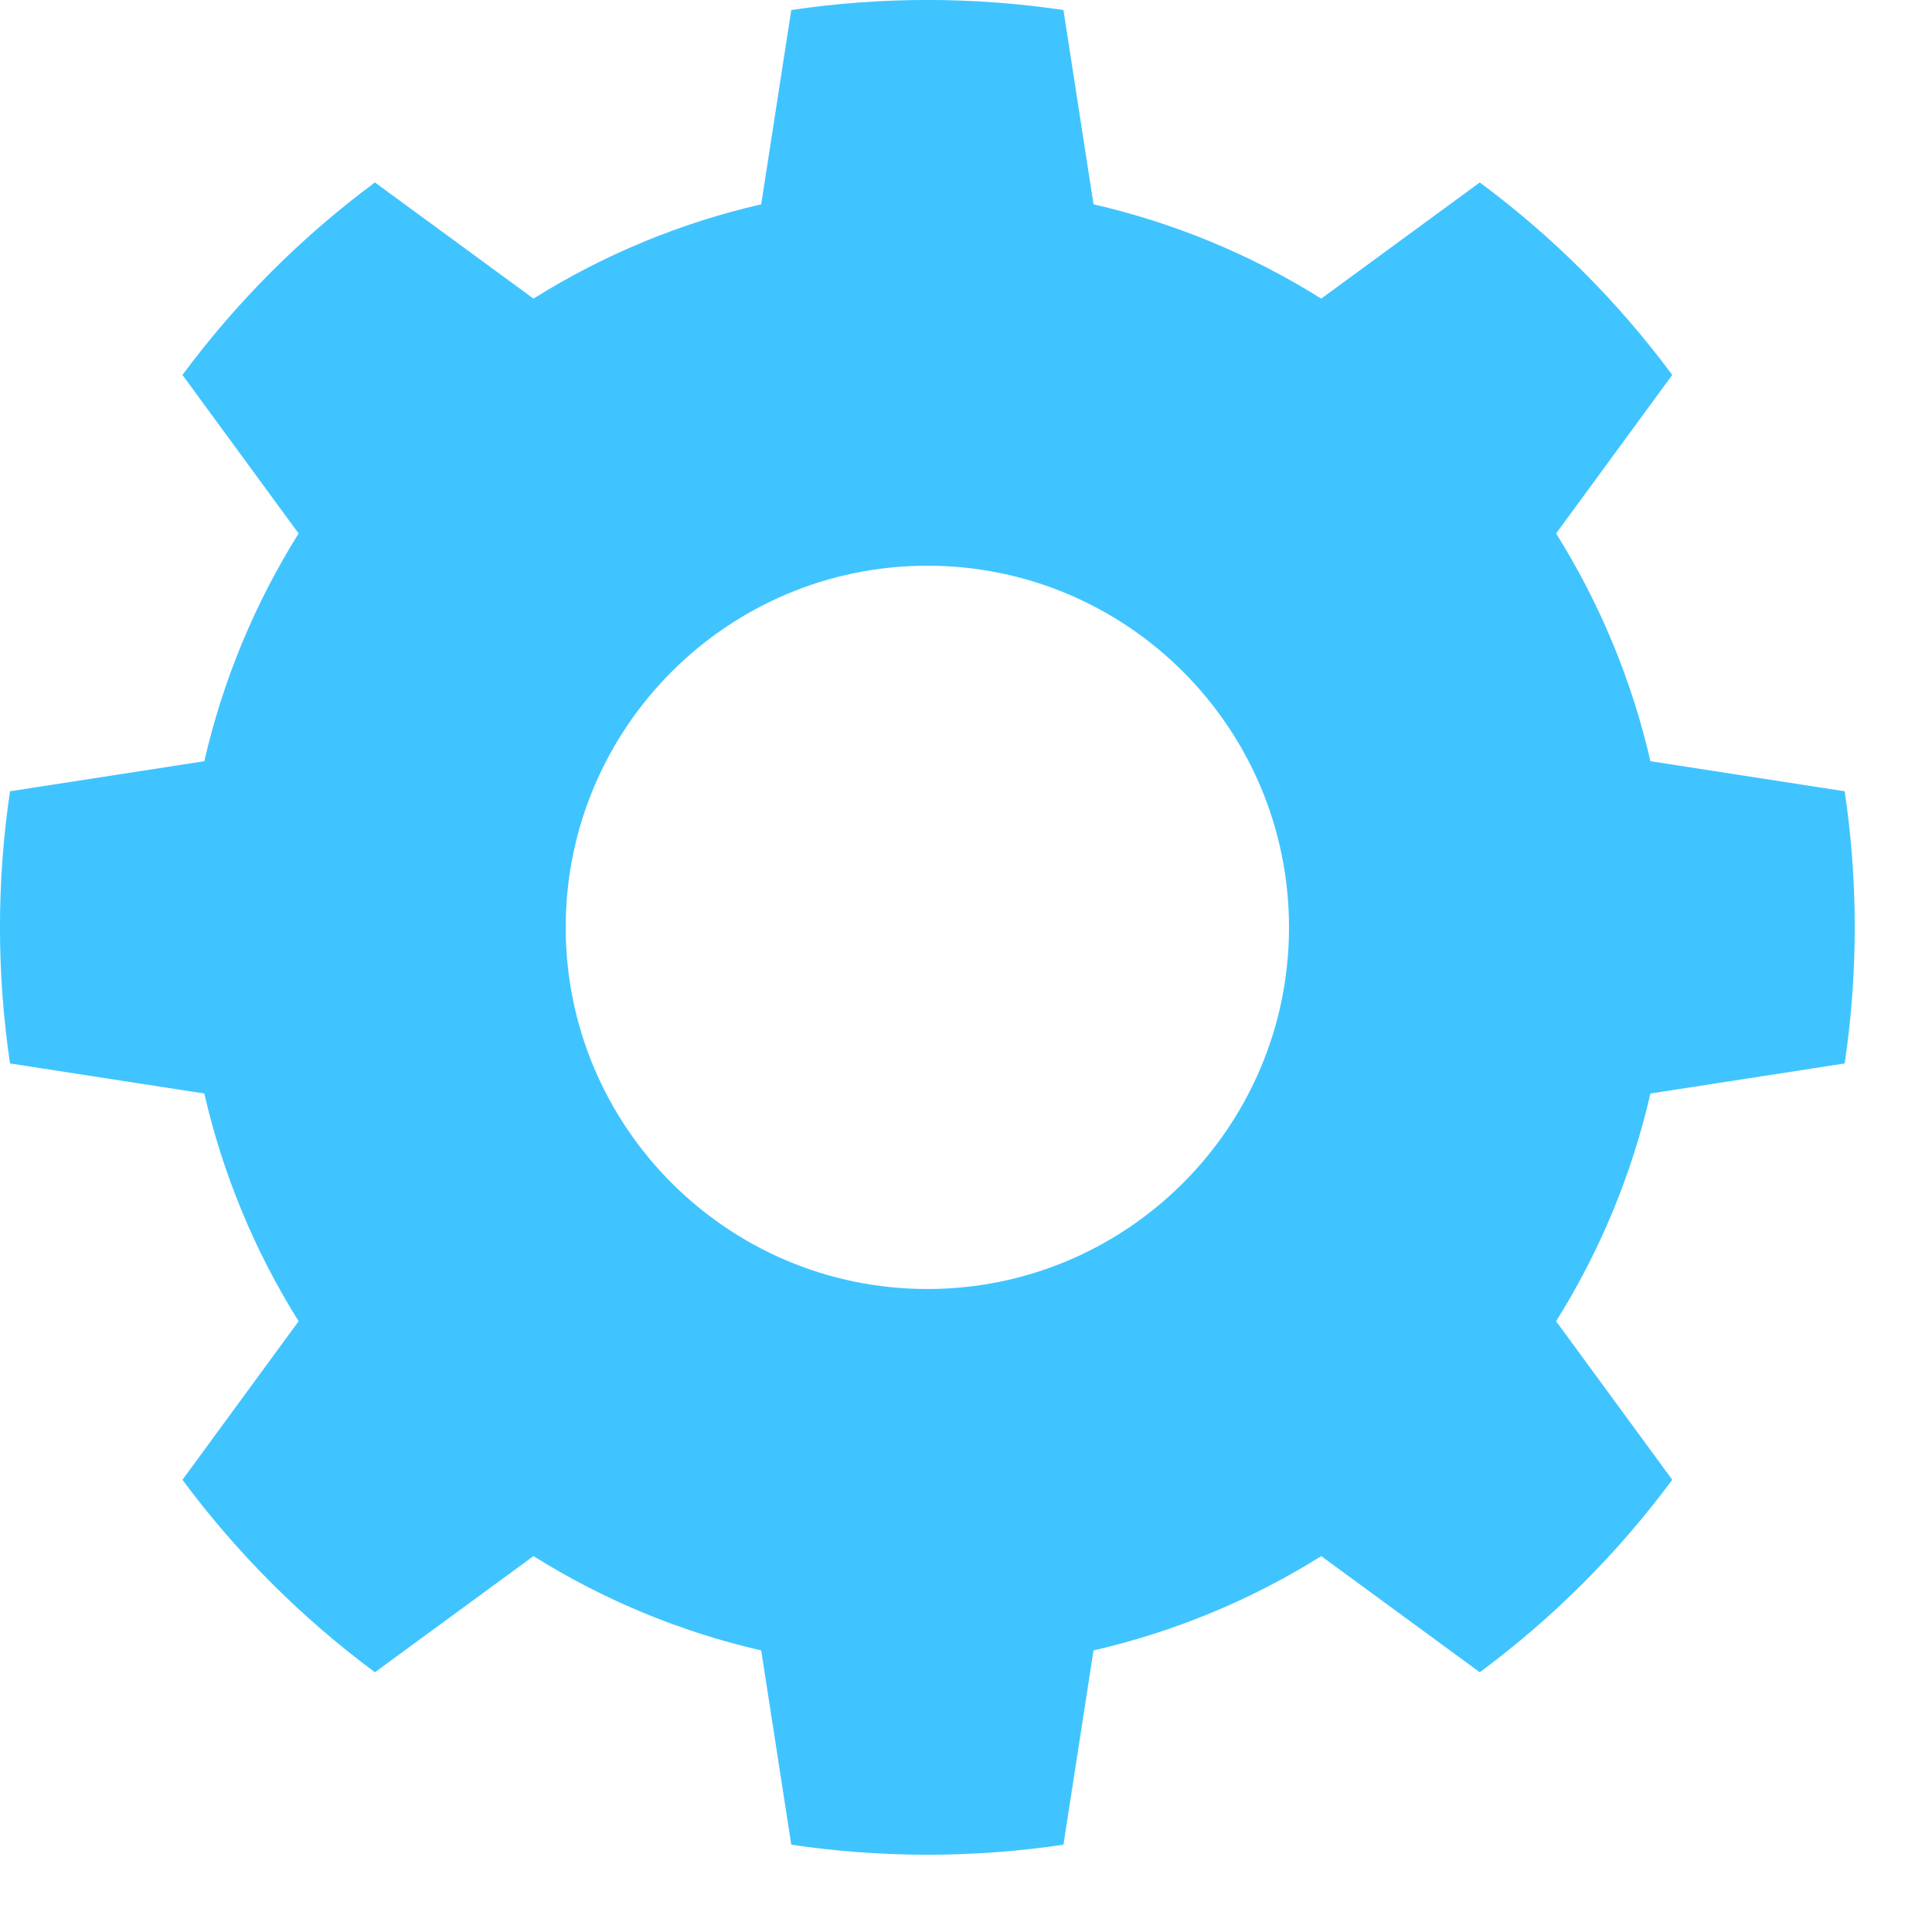 <?xml version="1.0" encoding="UTF-8" standalone="no"?><!DOCTYPE svg PUBLIC "-//W3C//DTD SVG 1.1//EN" "http://www.w3.org/Graphics/SVG/1.1/DTD/svg11.dtd"><svg width="16px" height="16px" version="1.1" xmlns="http://www.w3.org/2000/svg" xmlns:xlink="http://www.w3.org/1999/xlink" xml:space="preserve" style="fill-rule:evenodd;clip-rule:evenodd;stroke-linejoin:round;stroke-miterlimit:1.414;"><path id="settings_icon_primary" d="M8.807,0.083c-0.747,-0.111 -1.507,-0.111 -2.254,0l-0.249,1.609c-0.667,0.153 -1.305,0.417 -1.886,0.781l-1.313,-0.962c-0.607,0.45 -1.144,0.987 -1.594,1.594l0.962,1.313c-0.364,0.581 -0.628,1.219 -0.781,1.886l-1.609,0.249c-0.111,0.747 -0.111,1.507 0,2.254l1.609,0.249c0.153,0.667 0.417,1.305 0.781,1.886l-0.962,1.313c0.45,0.607 0.987,1.144 1.594,1.594l1.313,-0.962c0.581,0.364 1.219,0.628 1.886,0.781l0.249,1.609c0.747,0.111 1.507,0.111 2.254,0l0.249,-1.609c0.667,-0.153 1.305,-0.417 1.886,-0.781l1.313,0.962c0.607,-0.45 1.144,-0.987 1.594,-1.594l-0.962,-1.313c0.364,-0.581 0.628,-1.219 0.781,-1.886l1.609,-0.249c0.111,-0.747 0.111,-1.507 0,-2.254l-1.609,-0.249c-0.153,-0.667 -0.417,-1.305 -0.781,-1.886l0.962,-1.313c-0.45,-0.607 -0.987,-1.144 -1.594,-1.594l-1.313,0.962c-0.581,-0.364 -1.219,-0.628 -1.886,-0.781l-0.249,-1.609Zm-1.127,4.602c1.653,0 2.995,1.342 2.995,2.995c0,1.653 -1.342,2.995 -2.995,2.995c-1.653,0 -2.995,-1.342 -2.995,-2.995c0,-1.653 1.342,-2.995 2.995,-2.995Z" style="fill:#40c4ff;"/></svg>